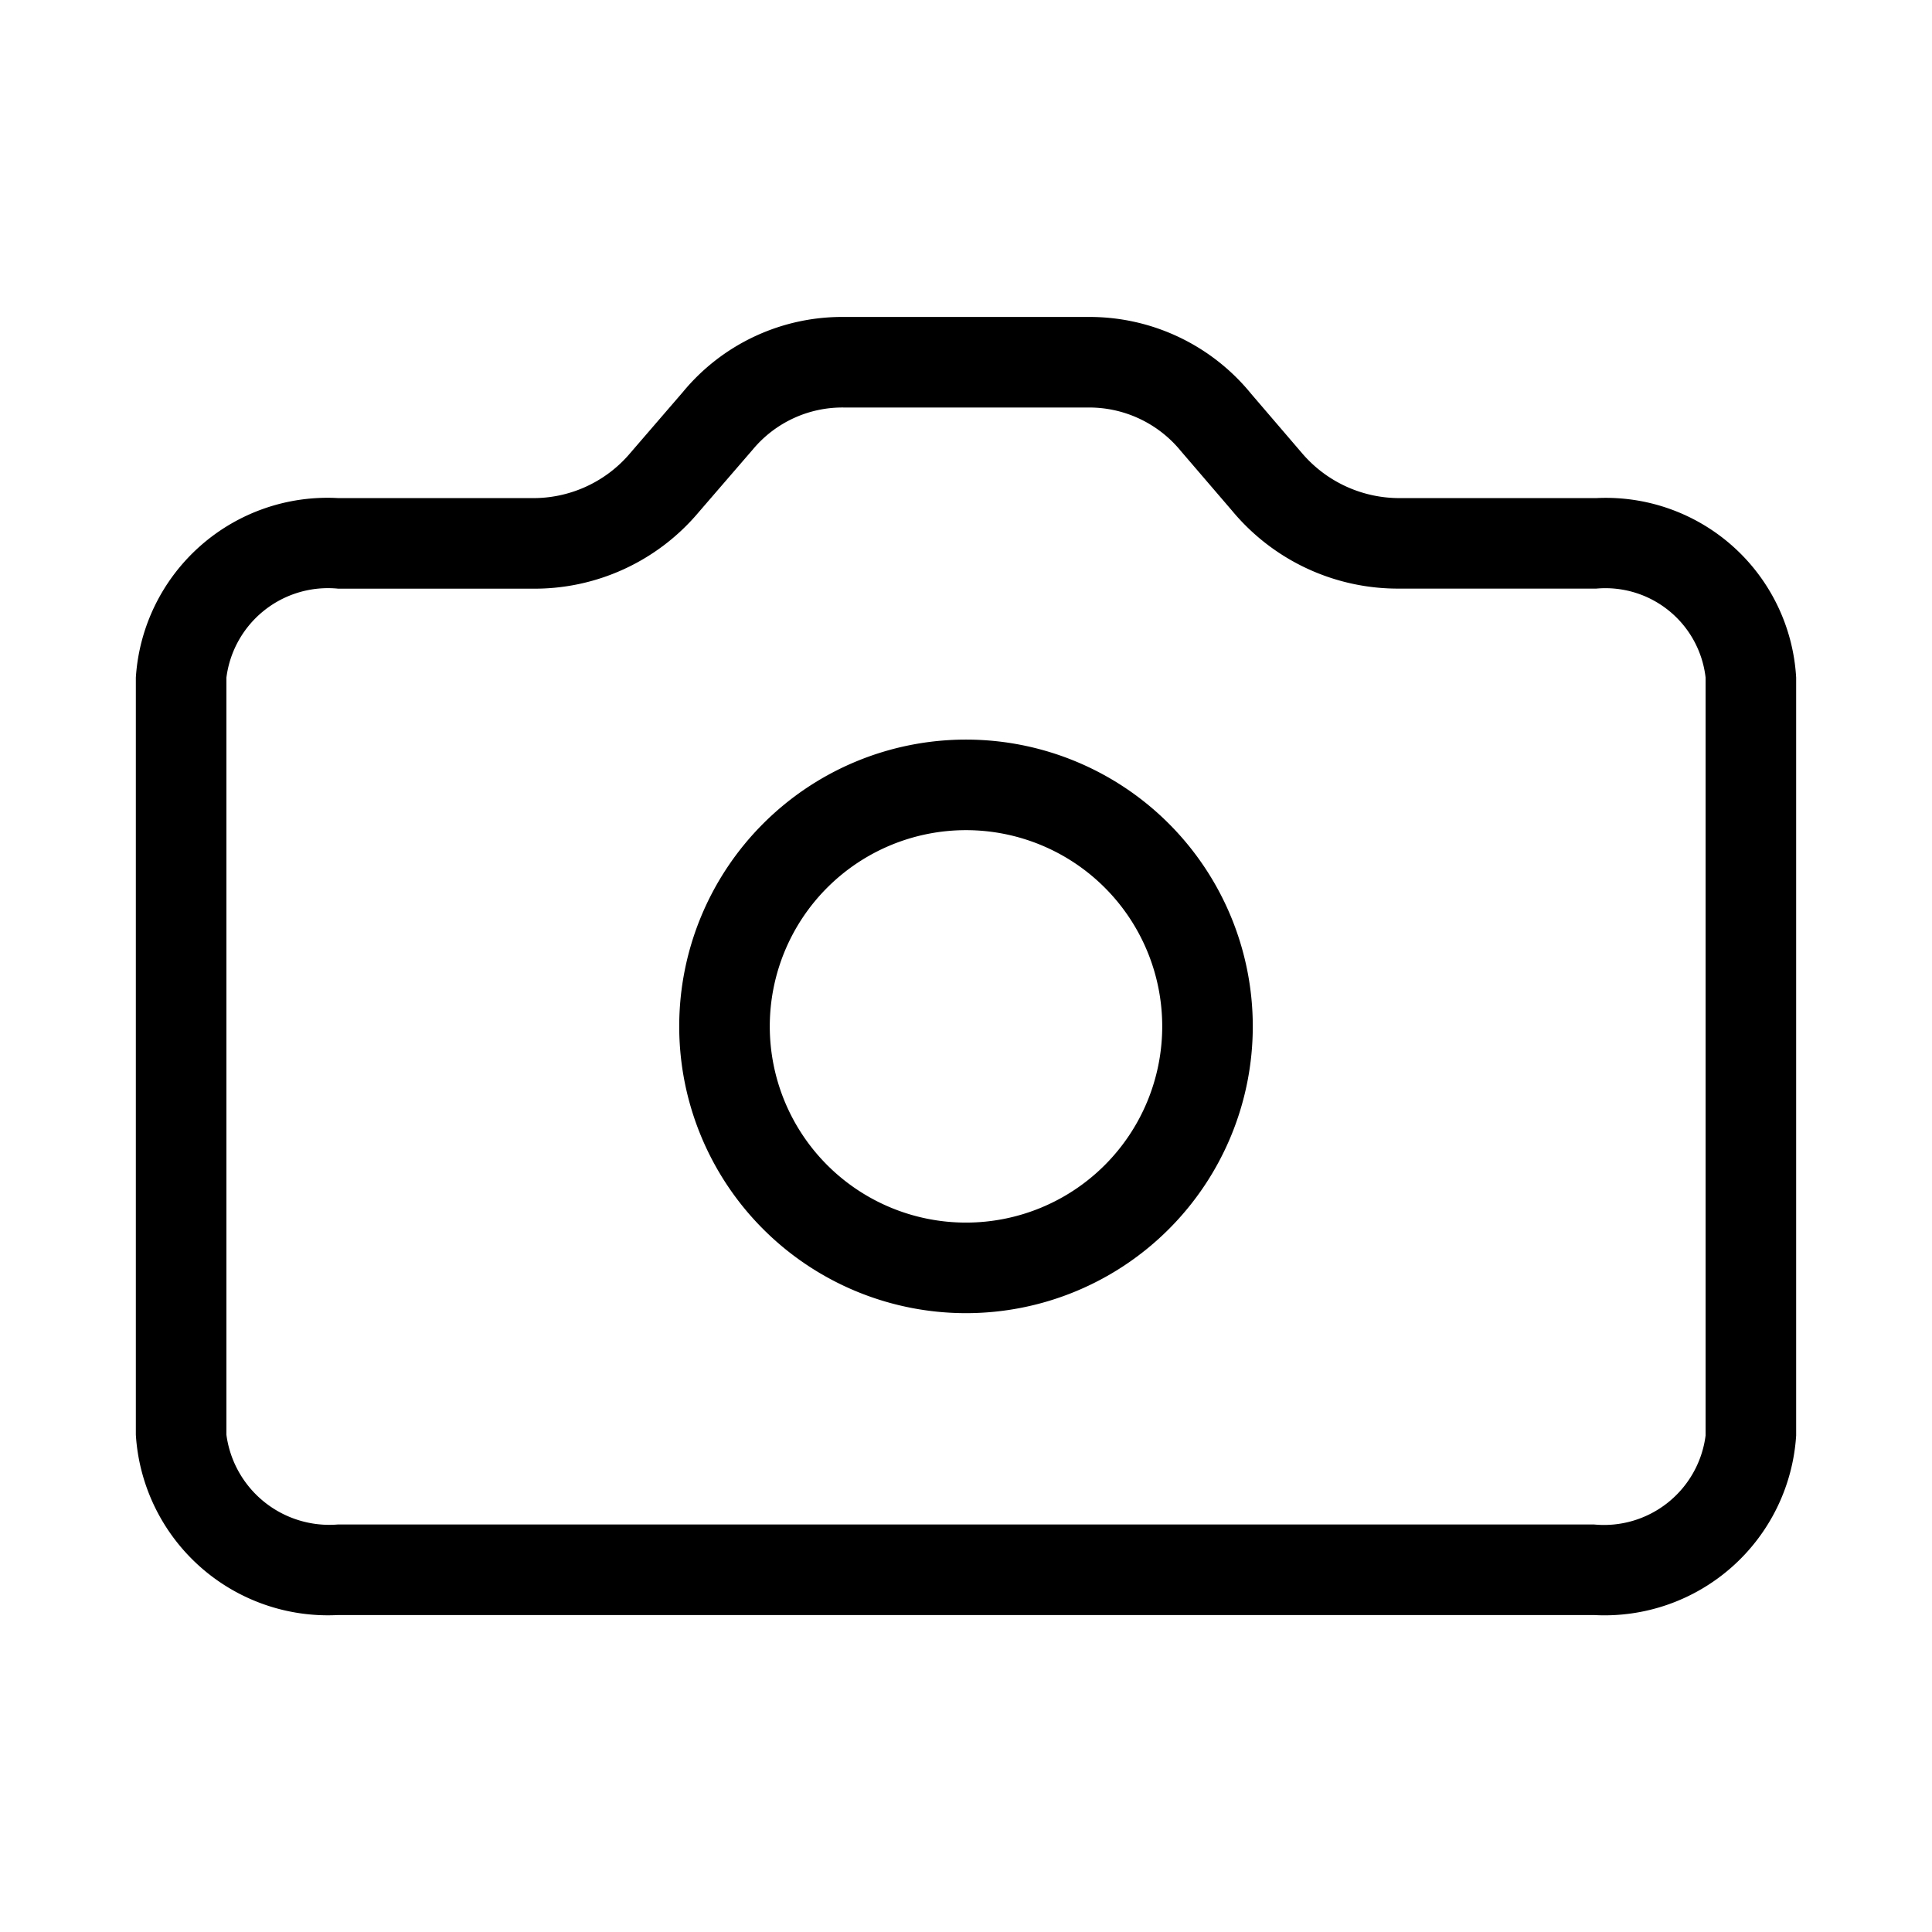 <svg xmlns="http://www.w3.org/2000/svg" width="32" height="32" viewBox="0 0 32 32"><path d="M26.442 8.25H23.2a2.12 2.12 0 0 1-1.63-.739l-.846-.987A3.45 3.45 0 0 0 18 5.25h-4a3.42 3.42 0 0 0-2.69 1.244l-.903 1.047A2.1 2.1 0 0 1 8.8 8.25H5.6a3.18 3.18 0 0 0-3.35 2.973v12.541A3.187 3.187 0 0 0 5.6 26.75h20.8a3.18 3.18 0 0 0 3.35-2.974V11.223a3.157 3.157 0 0 0-3.308-2.973m1.808 15.526a1.697 1.697 0 0 1-1.85 1.474H5.6a1.72 1.72 0 0 1-1.85-1.486v-12.54A1.696 1.696 0 0 1 5.6 9.75h3.2a3.55 3.55 0 0 0 2.767-1.26l.903-1.046A1.93 1.93 0 0 1 14 6.75h4a1.96 1.96 0 0 1 1.56.722l.847.987a3.57 3.57 0 0 0 2.792 1.29h3.243a1.67 1.67 0 0 1 1.808 1.474zM16 12.25a4.75 4.75 0 1 0 0 9.5 4.75 4.75 0 0 0 0-9.5m0 8a3.25 3.25 0 1 1 0-6.5 3.25 3.25 0 0 1 0 6.5"/></svg>